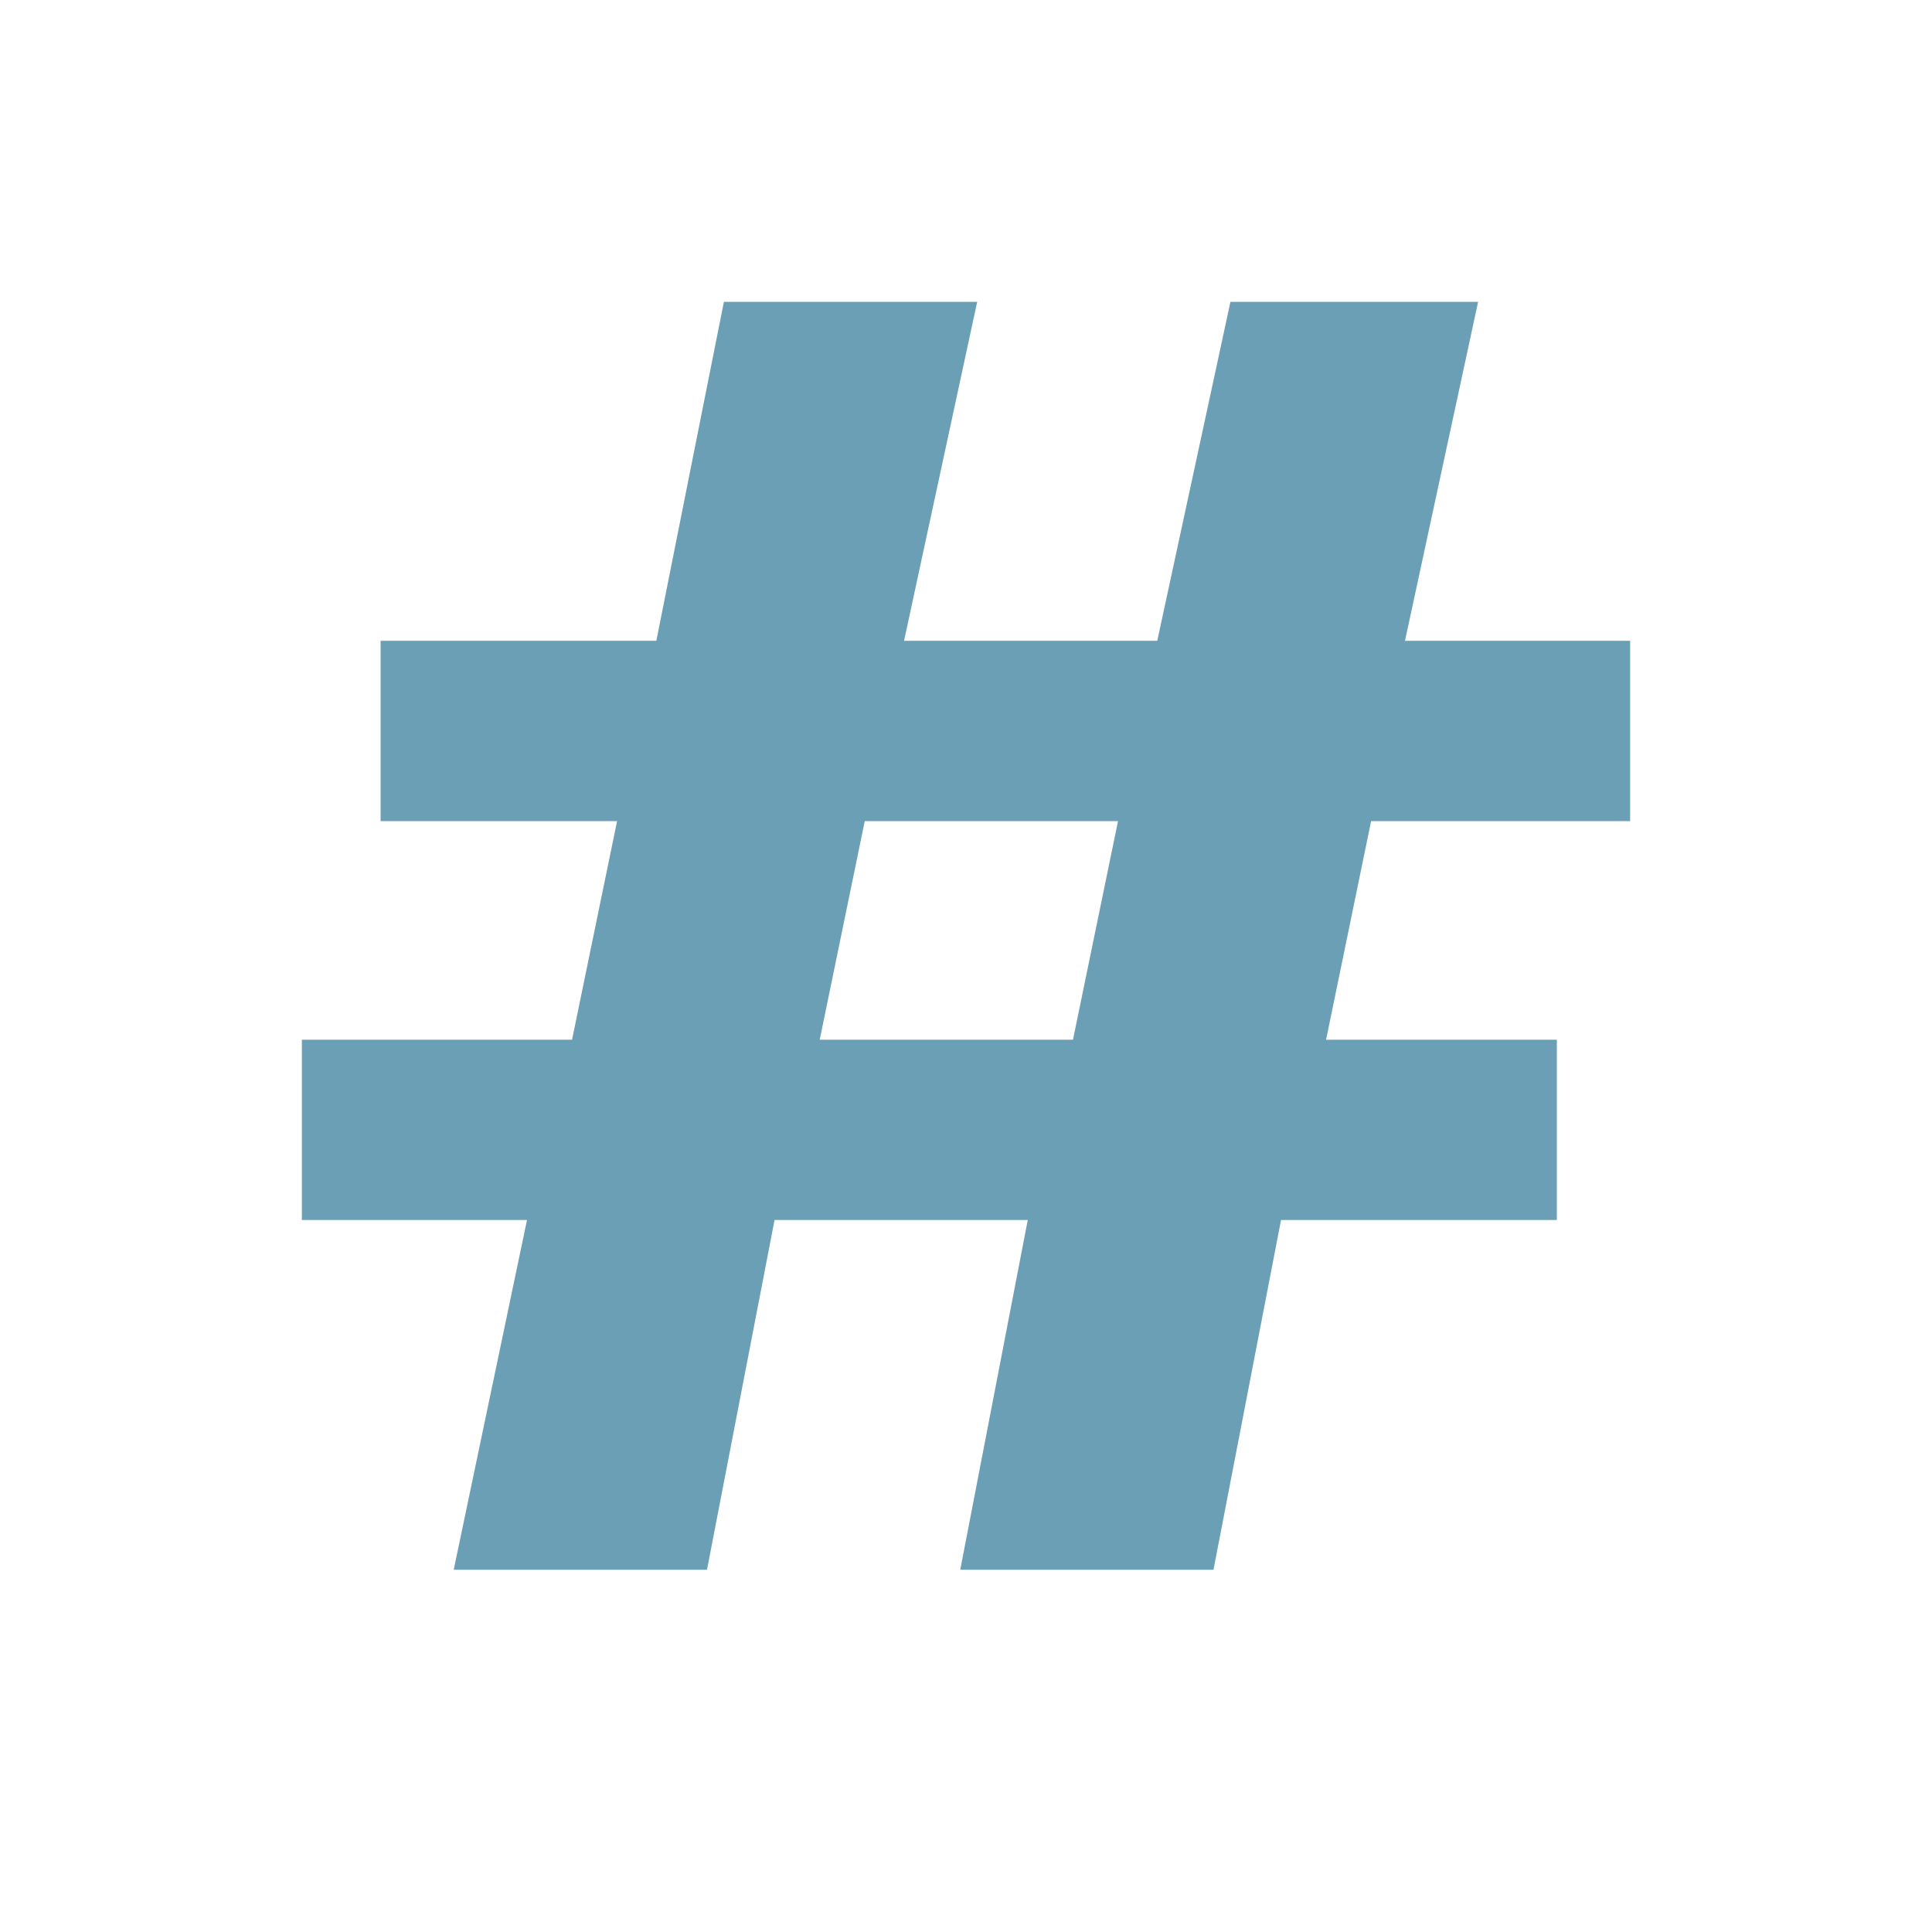 <svg xmlns="http://www.w3.org/2000/svg" width="32" height="32" viewBox="0 0 32 32">
  <path fill="#6A9FB5" fill-rule="evenodd" d="M7.515,26 L11.71,26 L12.829,20.207 L17.023,20.207 L15.905,26 L20.099,26 L21.218,20.207 L25.786,20.207 L25.786,17.221 L21.964,17.221 L22.71,13.6 L27,13.6 L27,10.614 L23.271,10.614 L24.482,5 L20.38,5 L19.168,10.614 L14.974,10.614 L16.185,5 L11.99,5 L10.871,10.614 L6.304,10.614 L6.304,13.6 L10.221,13.6 L9.475,17.221 L5,17.221 L5,20.207 L8.729,20.207 L7.515,26 Z M17.772,17.221 L13.577,17.221 L14.323,13.6 L18.518,13.6 L17.772,17.221 Z"/>
</svg>
